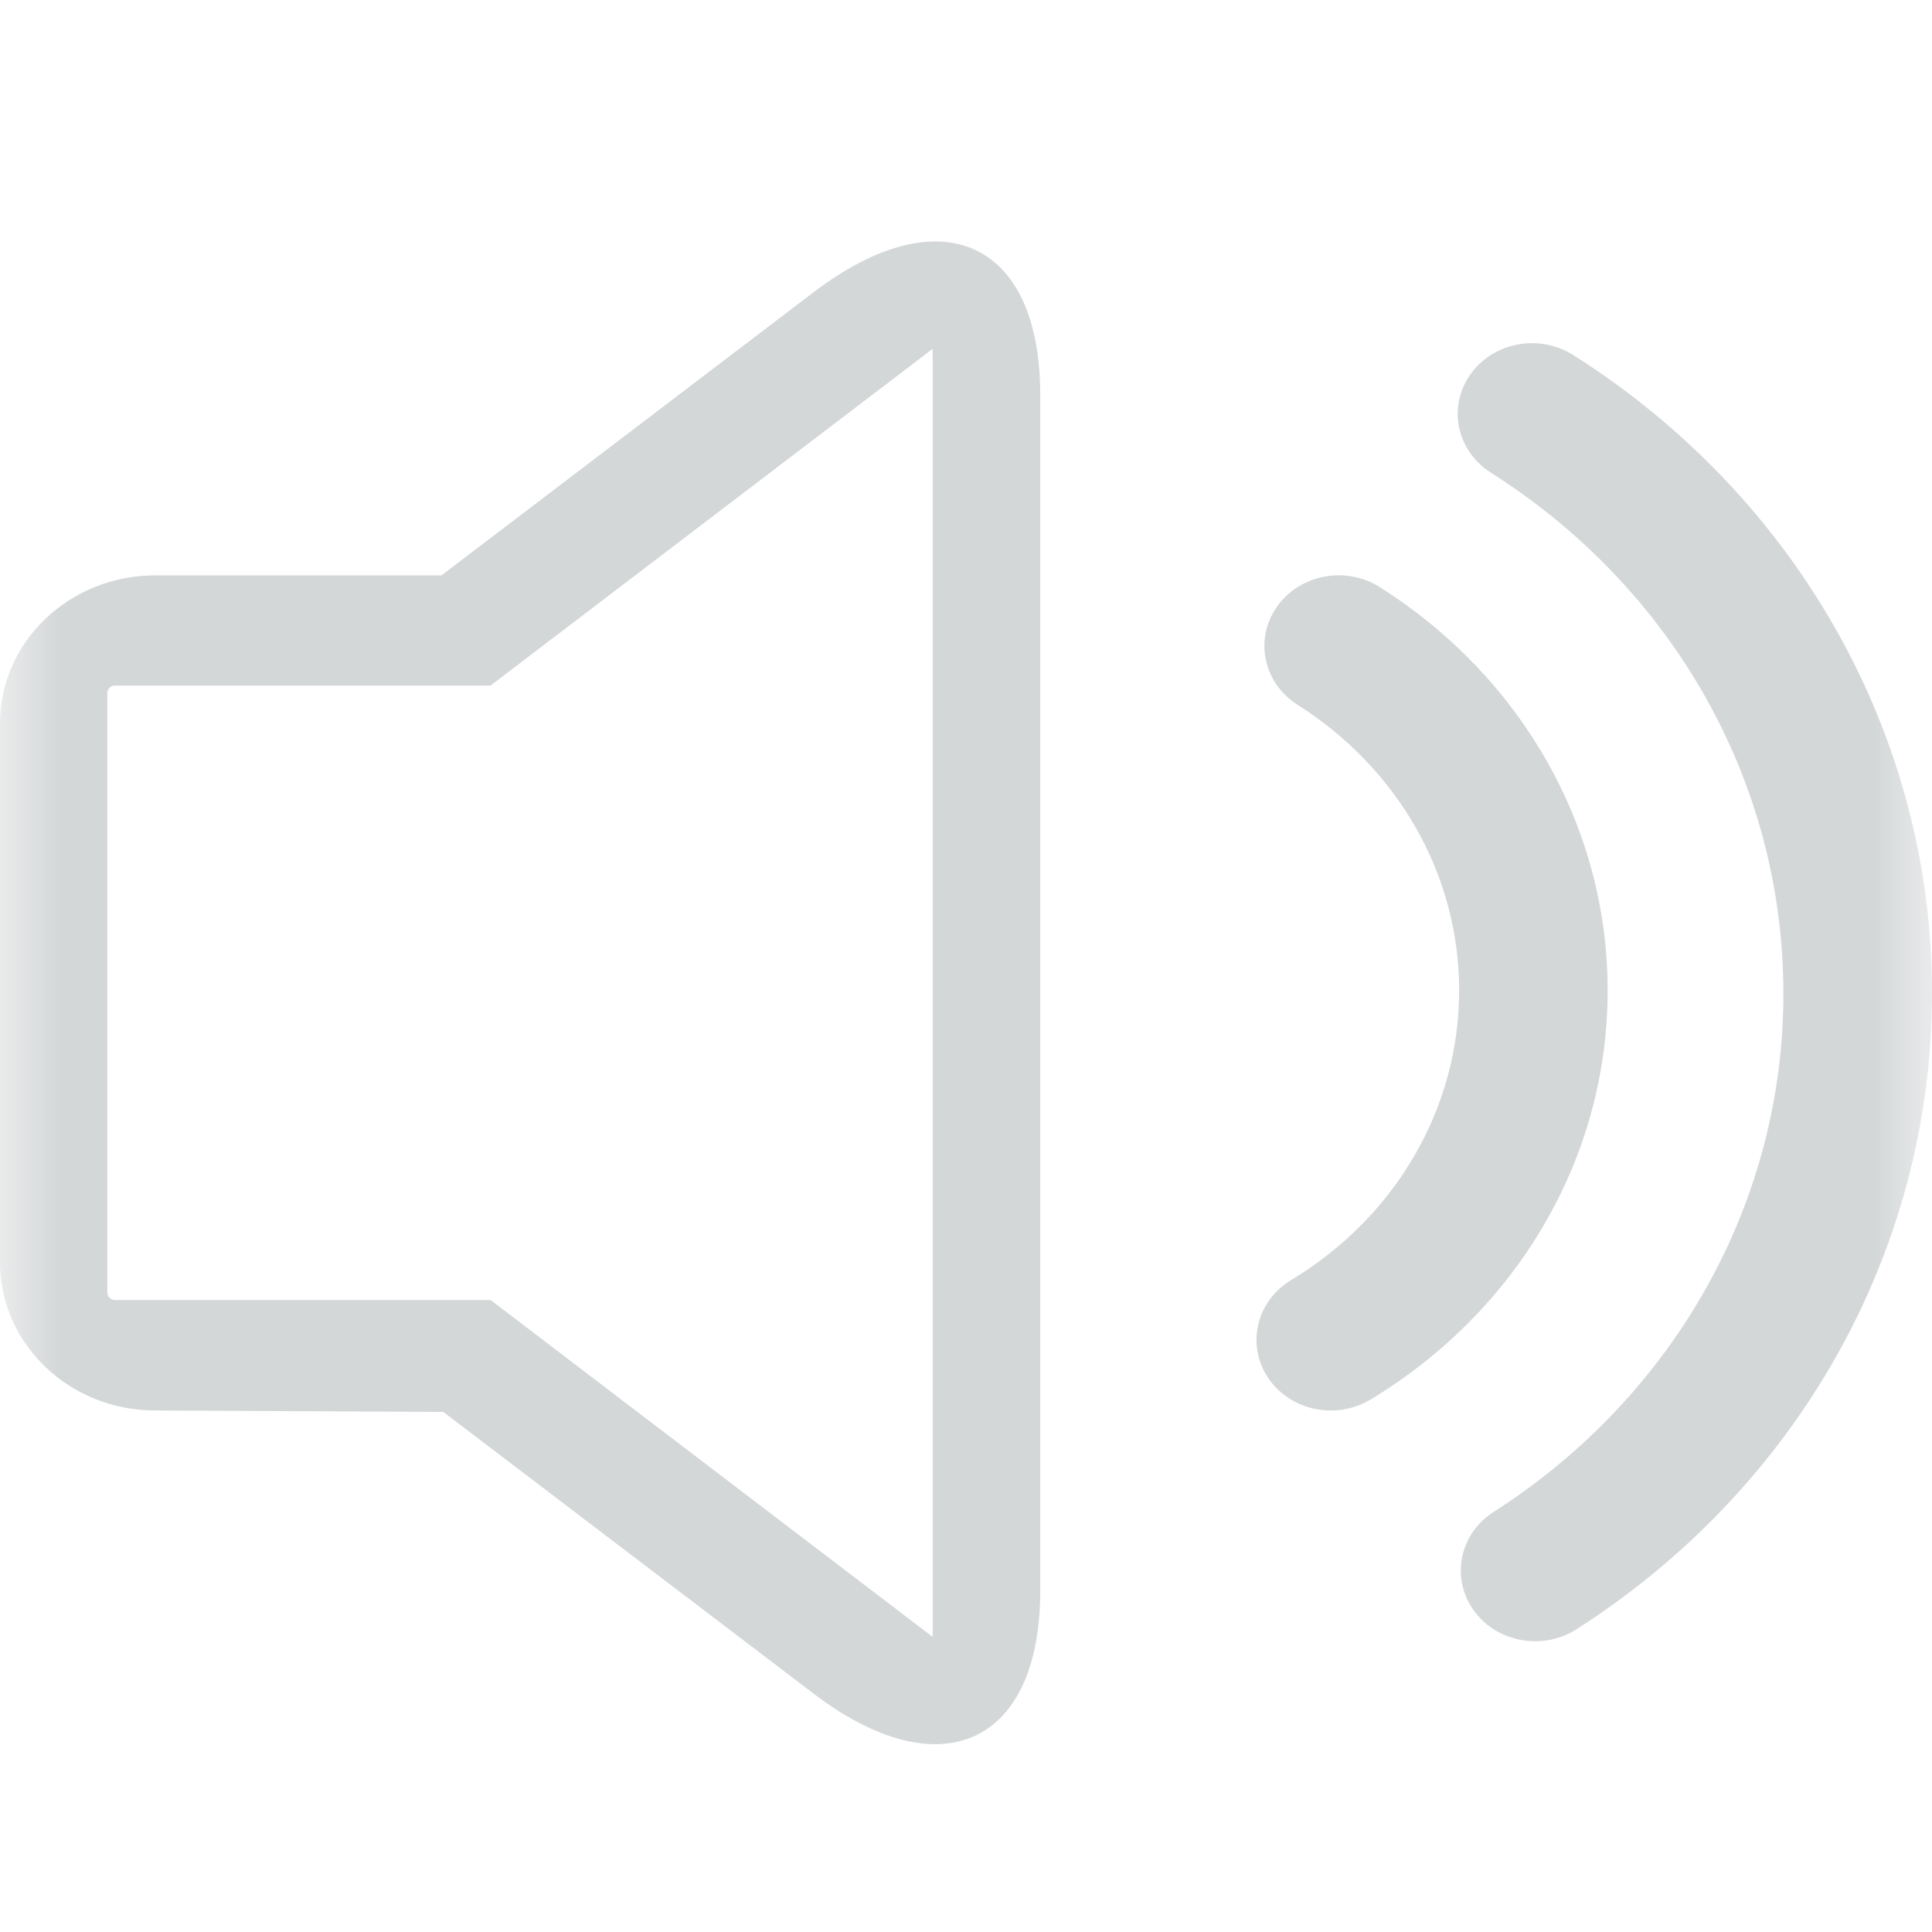 <?xml version="1.0" encoding="UTF-8"?>
<svg width="16px" height="16px" viewBox="0 0 16 16" version="1.1" xmlns="http://www.w3.org/2000/svg" xmlns:xlink="http://www.w3.org/1999/xlink">
    <!-- Generator: Sketch 49 (51002) - http://www.bohemiancoding.com/sketch -->
    <title>icon_gggl</title>
    <desc>Created with Sketch.</desc>
    <defs>
        <rect id="path-1" x="0" y="0" width="16" height="16"></rect>
    </defs>
    <g id="icon_gggl" stroke="none" stroke-width="1" fill="none" fill-rule="evenodd">
        <mask id="mask-2" fill="white">
            <use xlink:href="#path-1"></use>
        </mask>
        <g id="Mask"></g>
        <path d="M4.062,5.678 L0.949,5.678 C0.918,5.678 0.889,5.706 0.889,5.741 L0.889,10.704 C0.889,10.738 0.918,10.766 0.949,10.766 L4.063,10.766 L7.724,13.556 L7.724,2.889 L4.062,5.678 Z M1.285,11.681 C0.575,11.681 0,11.13 0,10.454 L0,5.991 C0,5.315 0.575,4.765 1.285,4.765 L3.656,4.765 L6.738,2.42 C7.788,1.62 8.615,1.994 8.615,3.272 L8.615,13.173 C8.615,14.449 7.786,14.824 6.738,14.026 L3.671,11.693 L1.285,11.681 Z M13.048,13.498 C12.766,13.672 12.389,13.598 12.202,13.333 C12.015,13.067 12.086,12.708 12.362,12.526 C13.87,11.564 14.773,9.951 14.769,8.225 C14.769,6.473 13.852,4.873 12.357,3.921 C12.169,3.807 12.06,3.604 12.073,3.393 C12.086,3.181 12.219,2.992 12.42,2.9 C12.621,2.808 12.859,2.826 13.041,2.948 C14.893,4.126 16.003,6.106 16,8.225 C16,10.368 14.878,12.331 13.048,13.498 Z M11.351,11.59 C11.165,11.702 10.931,11.712 10.736,11.615 C10.541,11.518 10.415,11.33 10.406,11.121 C10.397,10.912 10.505,10.714 10.691,10.602 C11.553,10.082 12.084,9.185 12.084,8.202 C12.084,7.242 11.576,6.363 10.746,5.837 C10.463,5.658 10.386,5.295 10.574,5.026 C10.763,4.756 11.145,4.683 11.428,4.863 C12.597,5.603 13.314,6.846 13.314,8.203 C13.314,9.591 12.564,10.857 11.351,11.59 Z" id="系统消息" fill="#D4D7D8" mask="url(#mask-2)"></path>
    </g>
</svg>